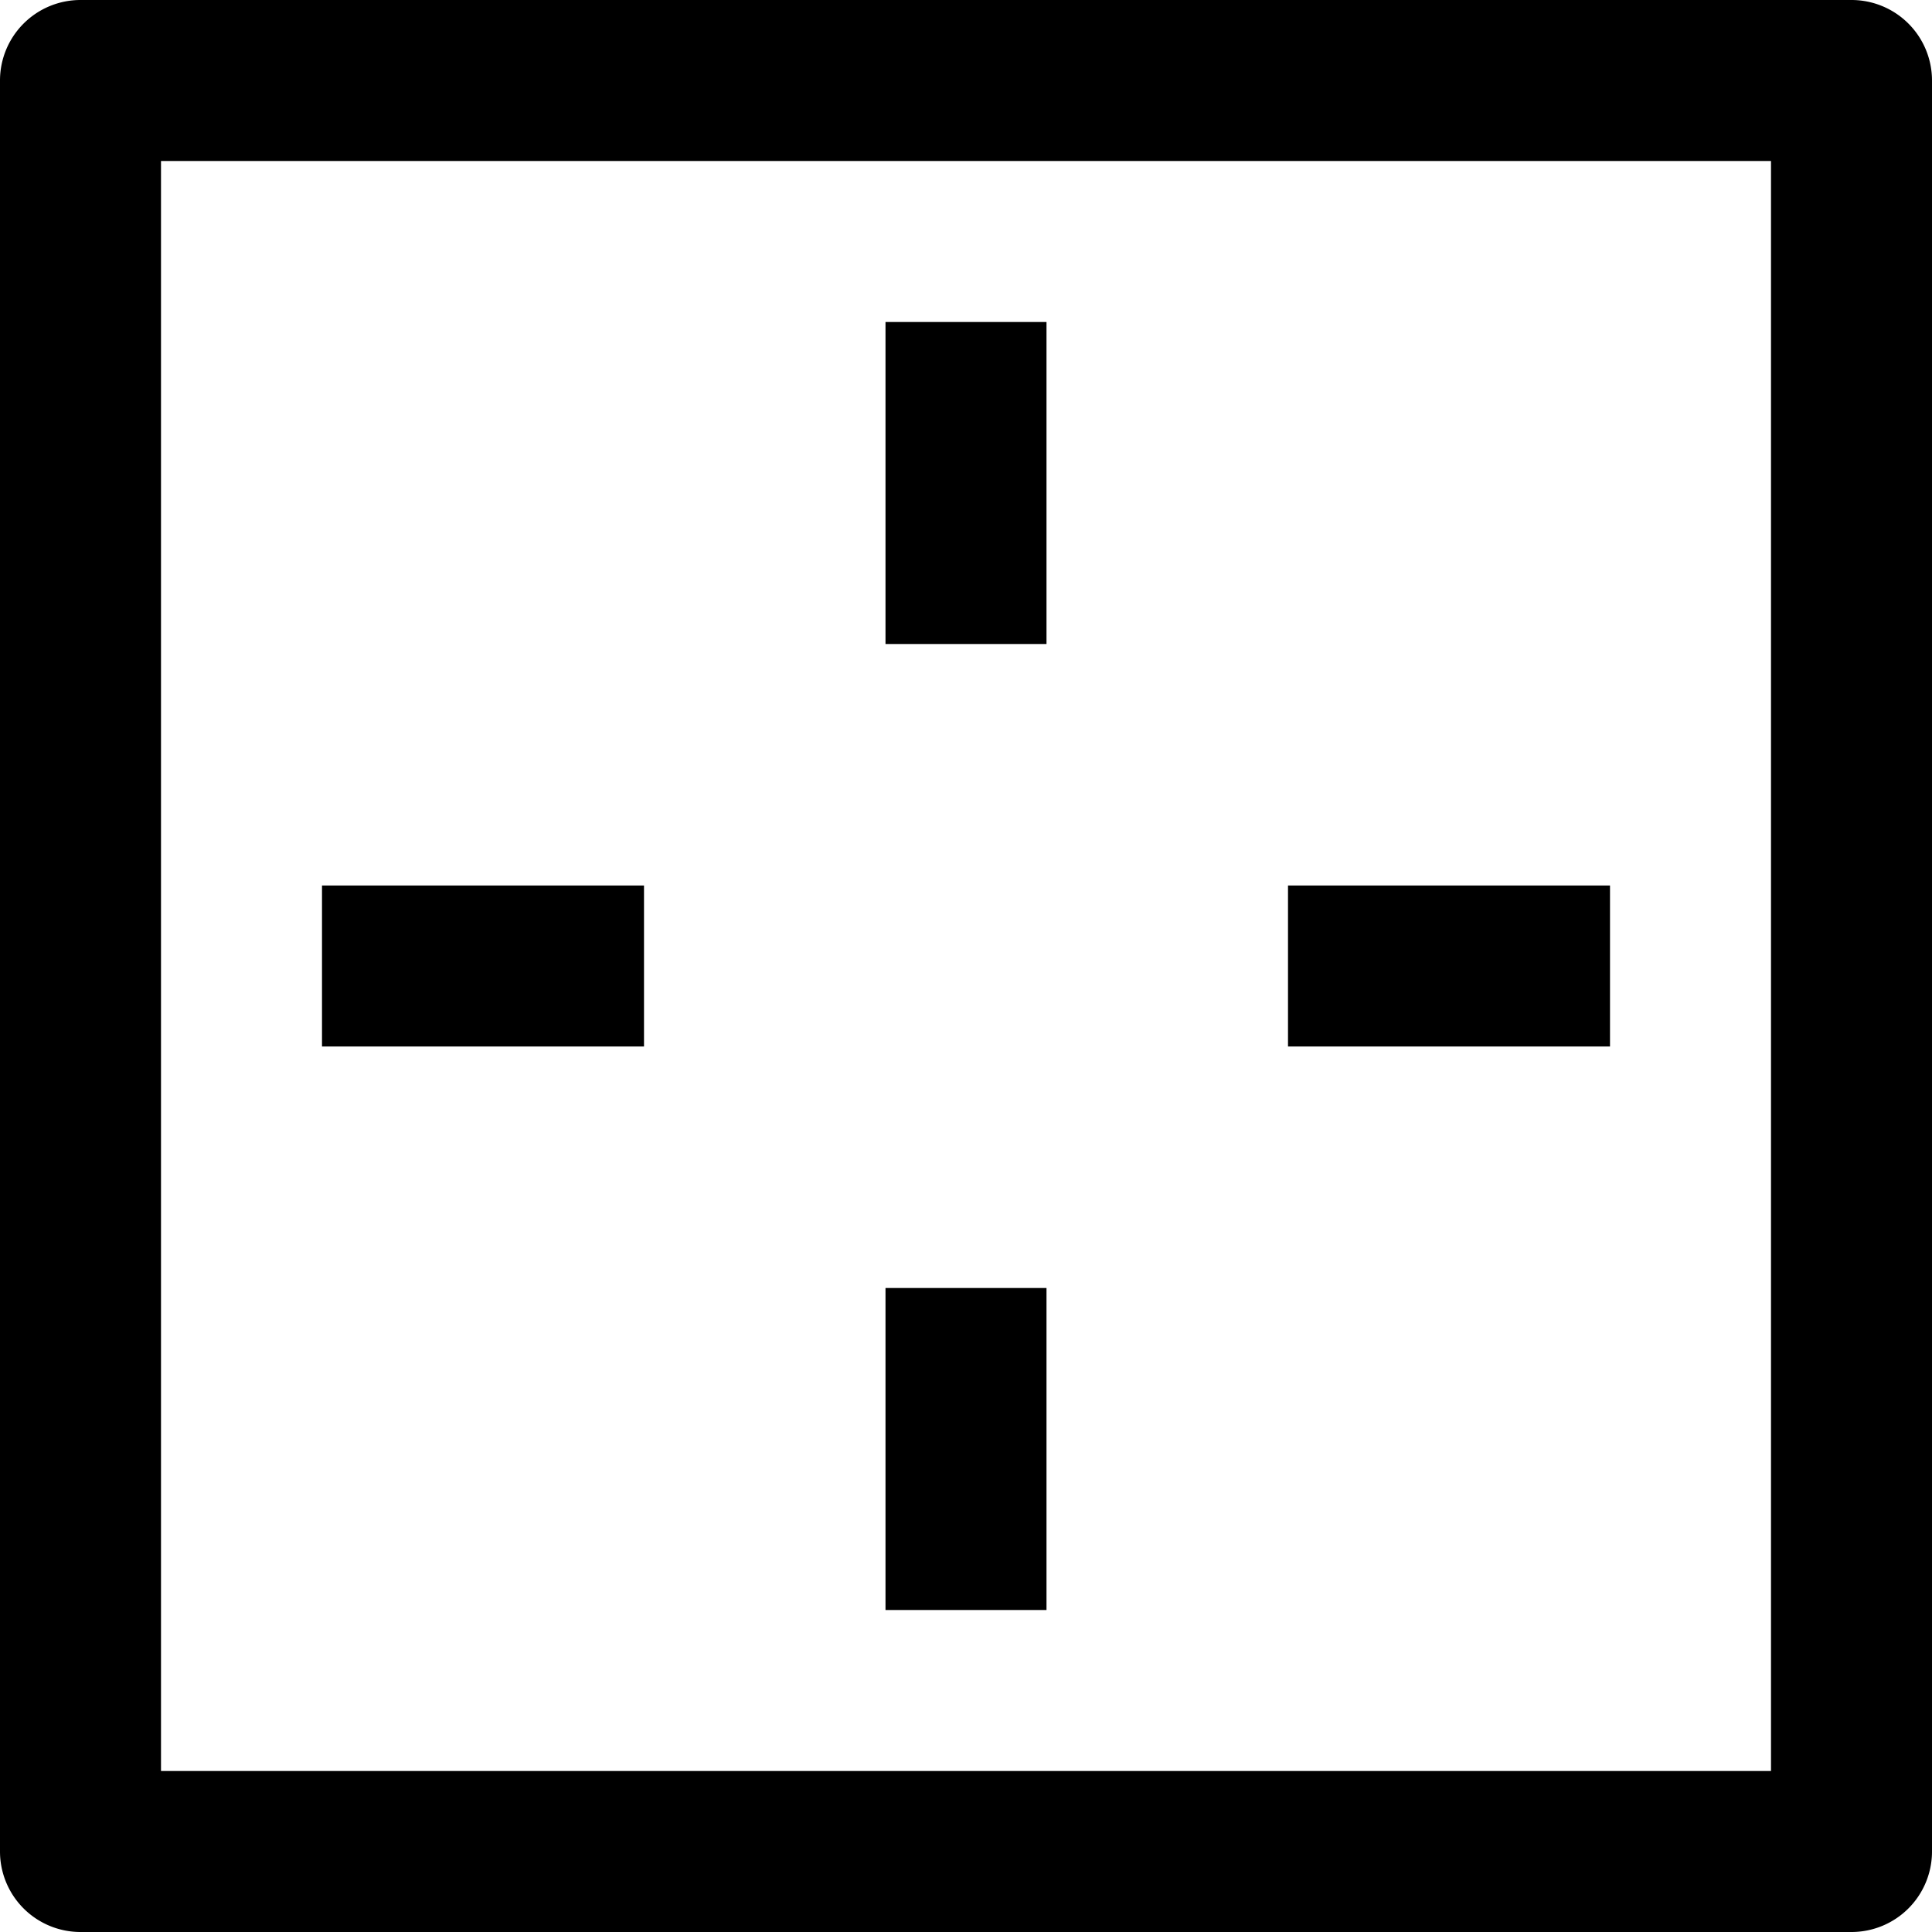 <svg id="nc_icon" version="1.1" xmlns="http://www.w3.org/2000/svg" xmlns:xlink="http://www.w3.org/1999/xlink" x="0px" y="0px" viewBox="0 0 24 24" xml:space="preserve" ><g class="nc-icon-wrapper" fill="currentColor"><path d="M23,0H1A1,1,0,0,0,0,1V23a1,1,0,0,0,1,1H23a1,1,0,0,0,1-1V1A1,1,0,0,0,23,0ZM22,22H2V2H22Z" fill="currentColor"></path> <rect x="11" y="4" width="2" height="4" fill="currentColor" data-color="color-2"></rect> <rect x="16" y="11" width="4" height="2" fill="currentColor" data-color="color-2"></rect> <rect x="11" y="16" width="2" height="4" fill="currentColor" data-color="color-2"></rect> <rect x="4" y="11" width="4" height="2" fill="currentColor" data-color="color-2"></rect></g></svg>